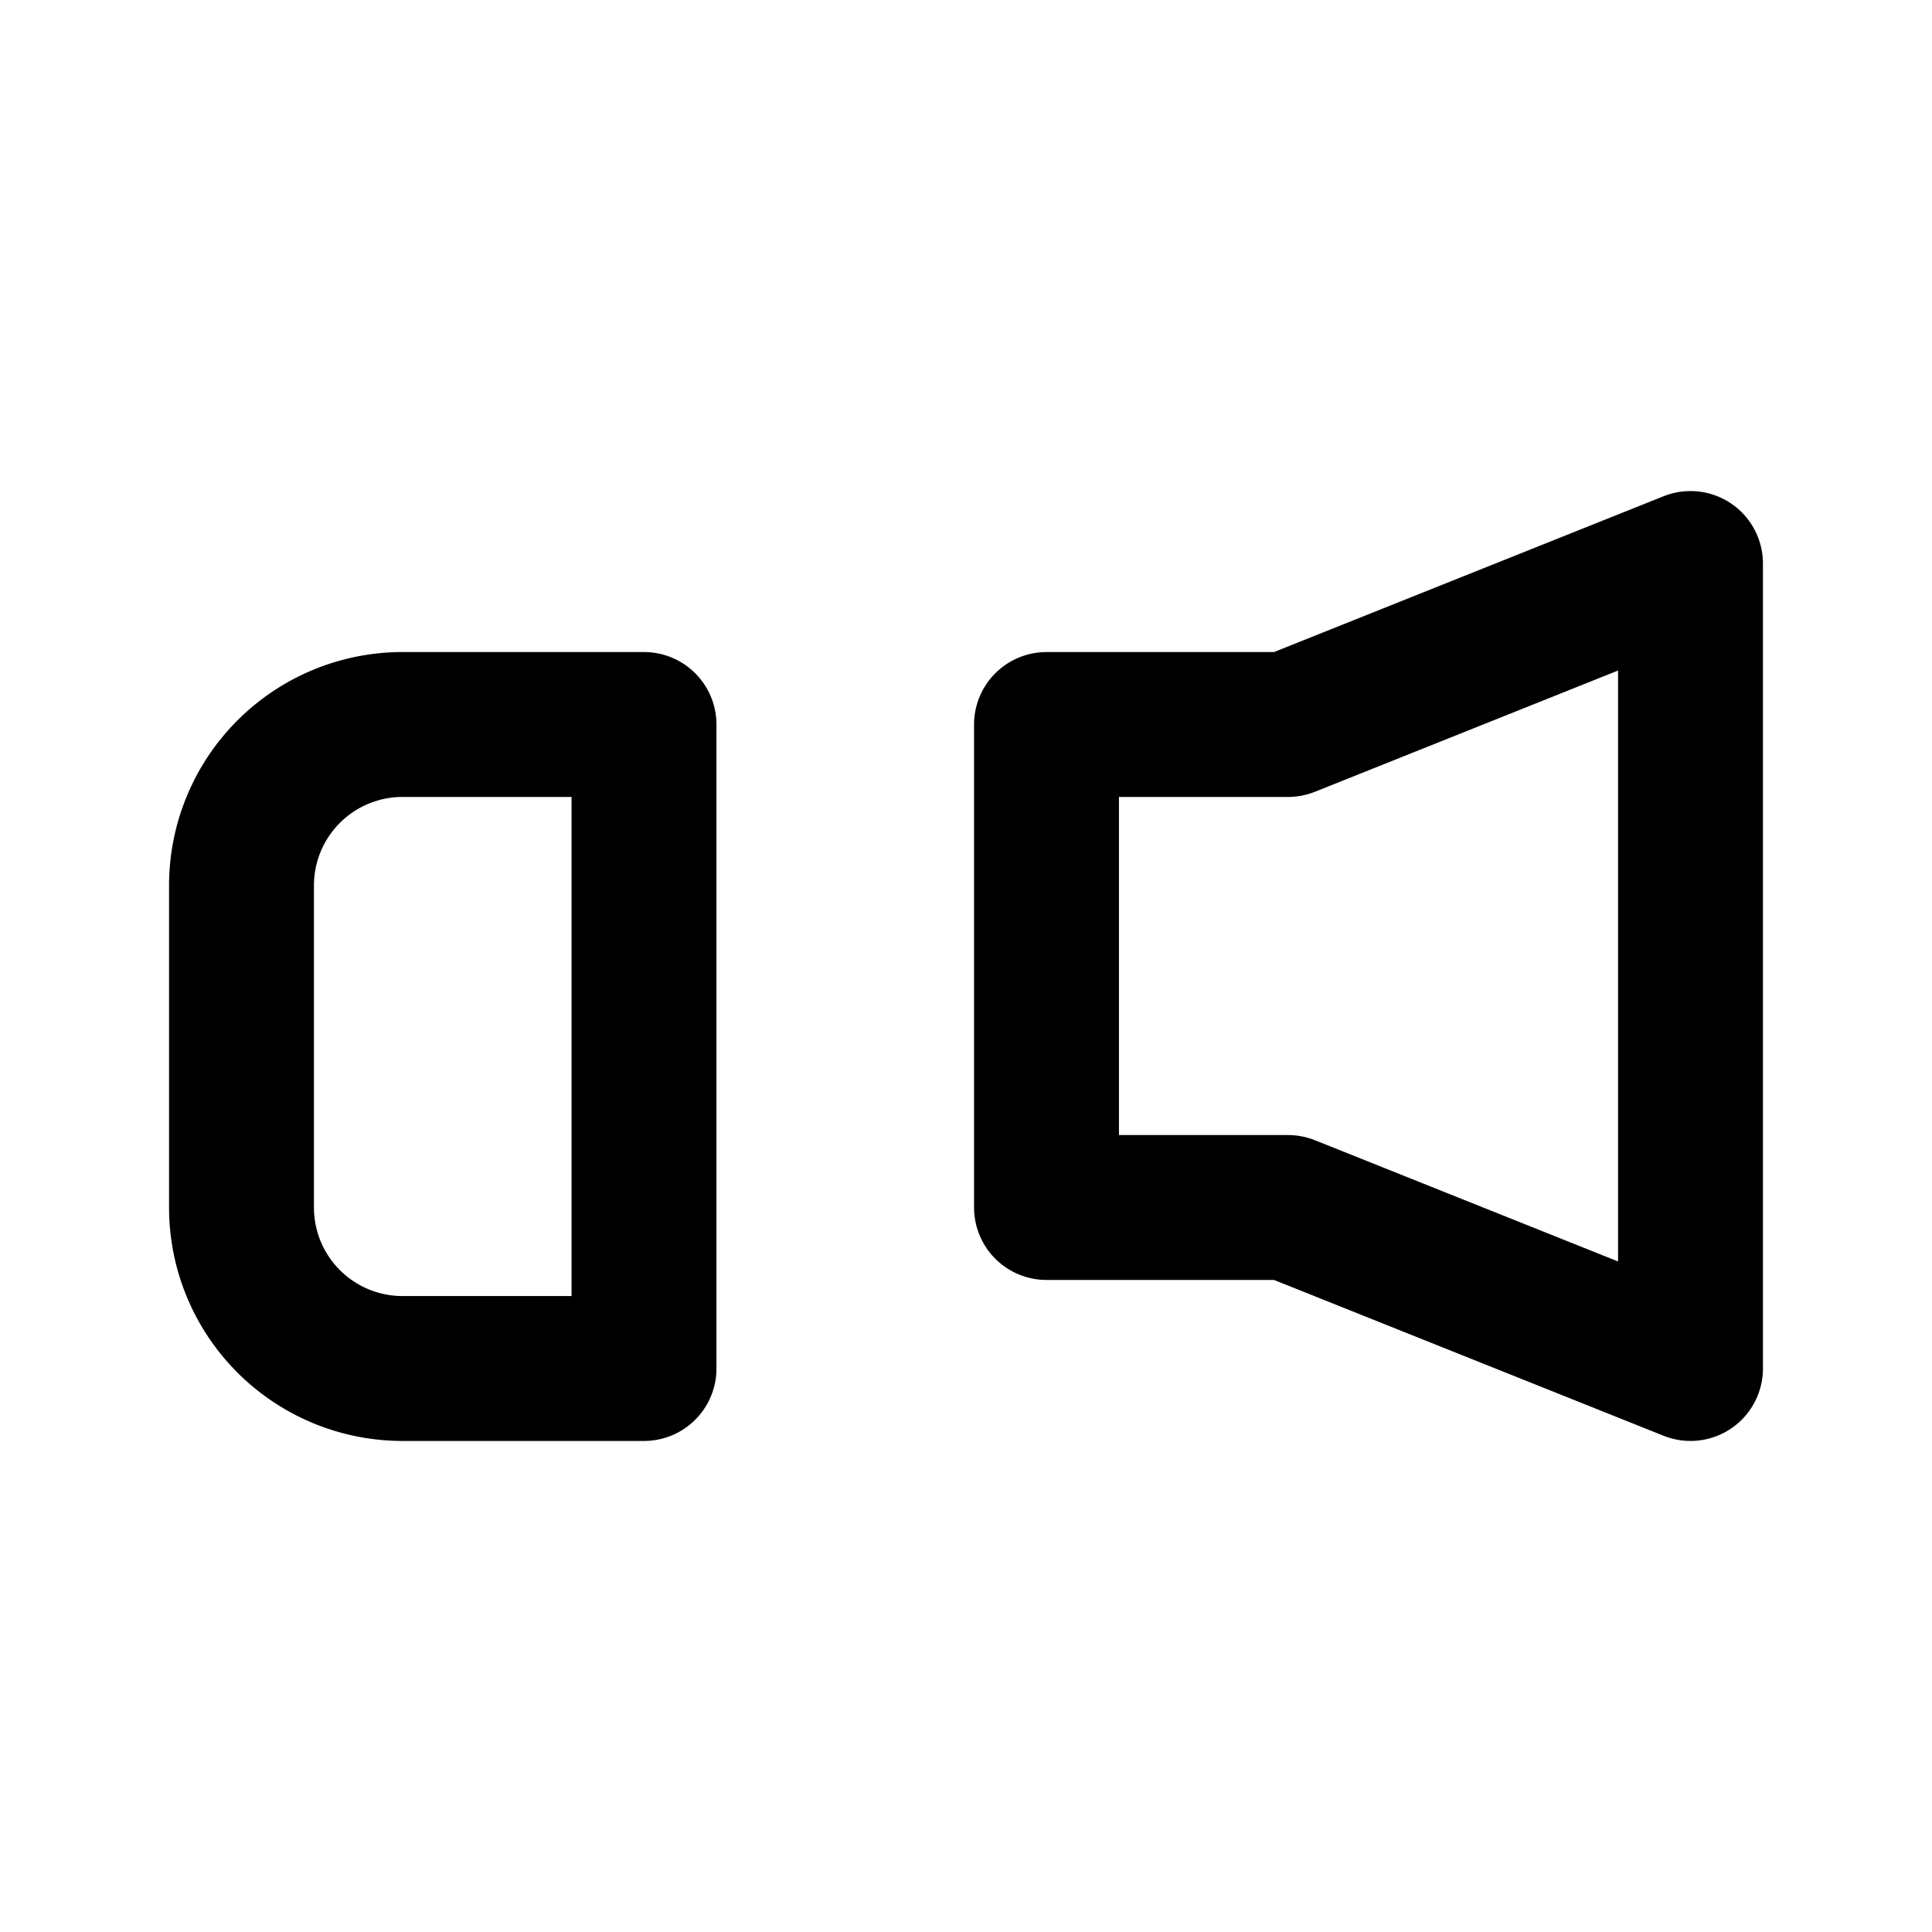 <svg xmlns="http://www.w3.org/2000/svg" width="28" height="28" viewBox="0 0 24 24" fill="none" stroke="currentColor" stroke-width="1.8" stroke-linecap="round" stroke-linejoin="round" aria-hidden="true"><path d="M3 11v4a2 2 0 0 0 2 2h3v-8H5a2 2 0 0 0-2 2z"/><path d="M13 15h3l5 2V7l-5 2h-3v6z"/></svg>

